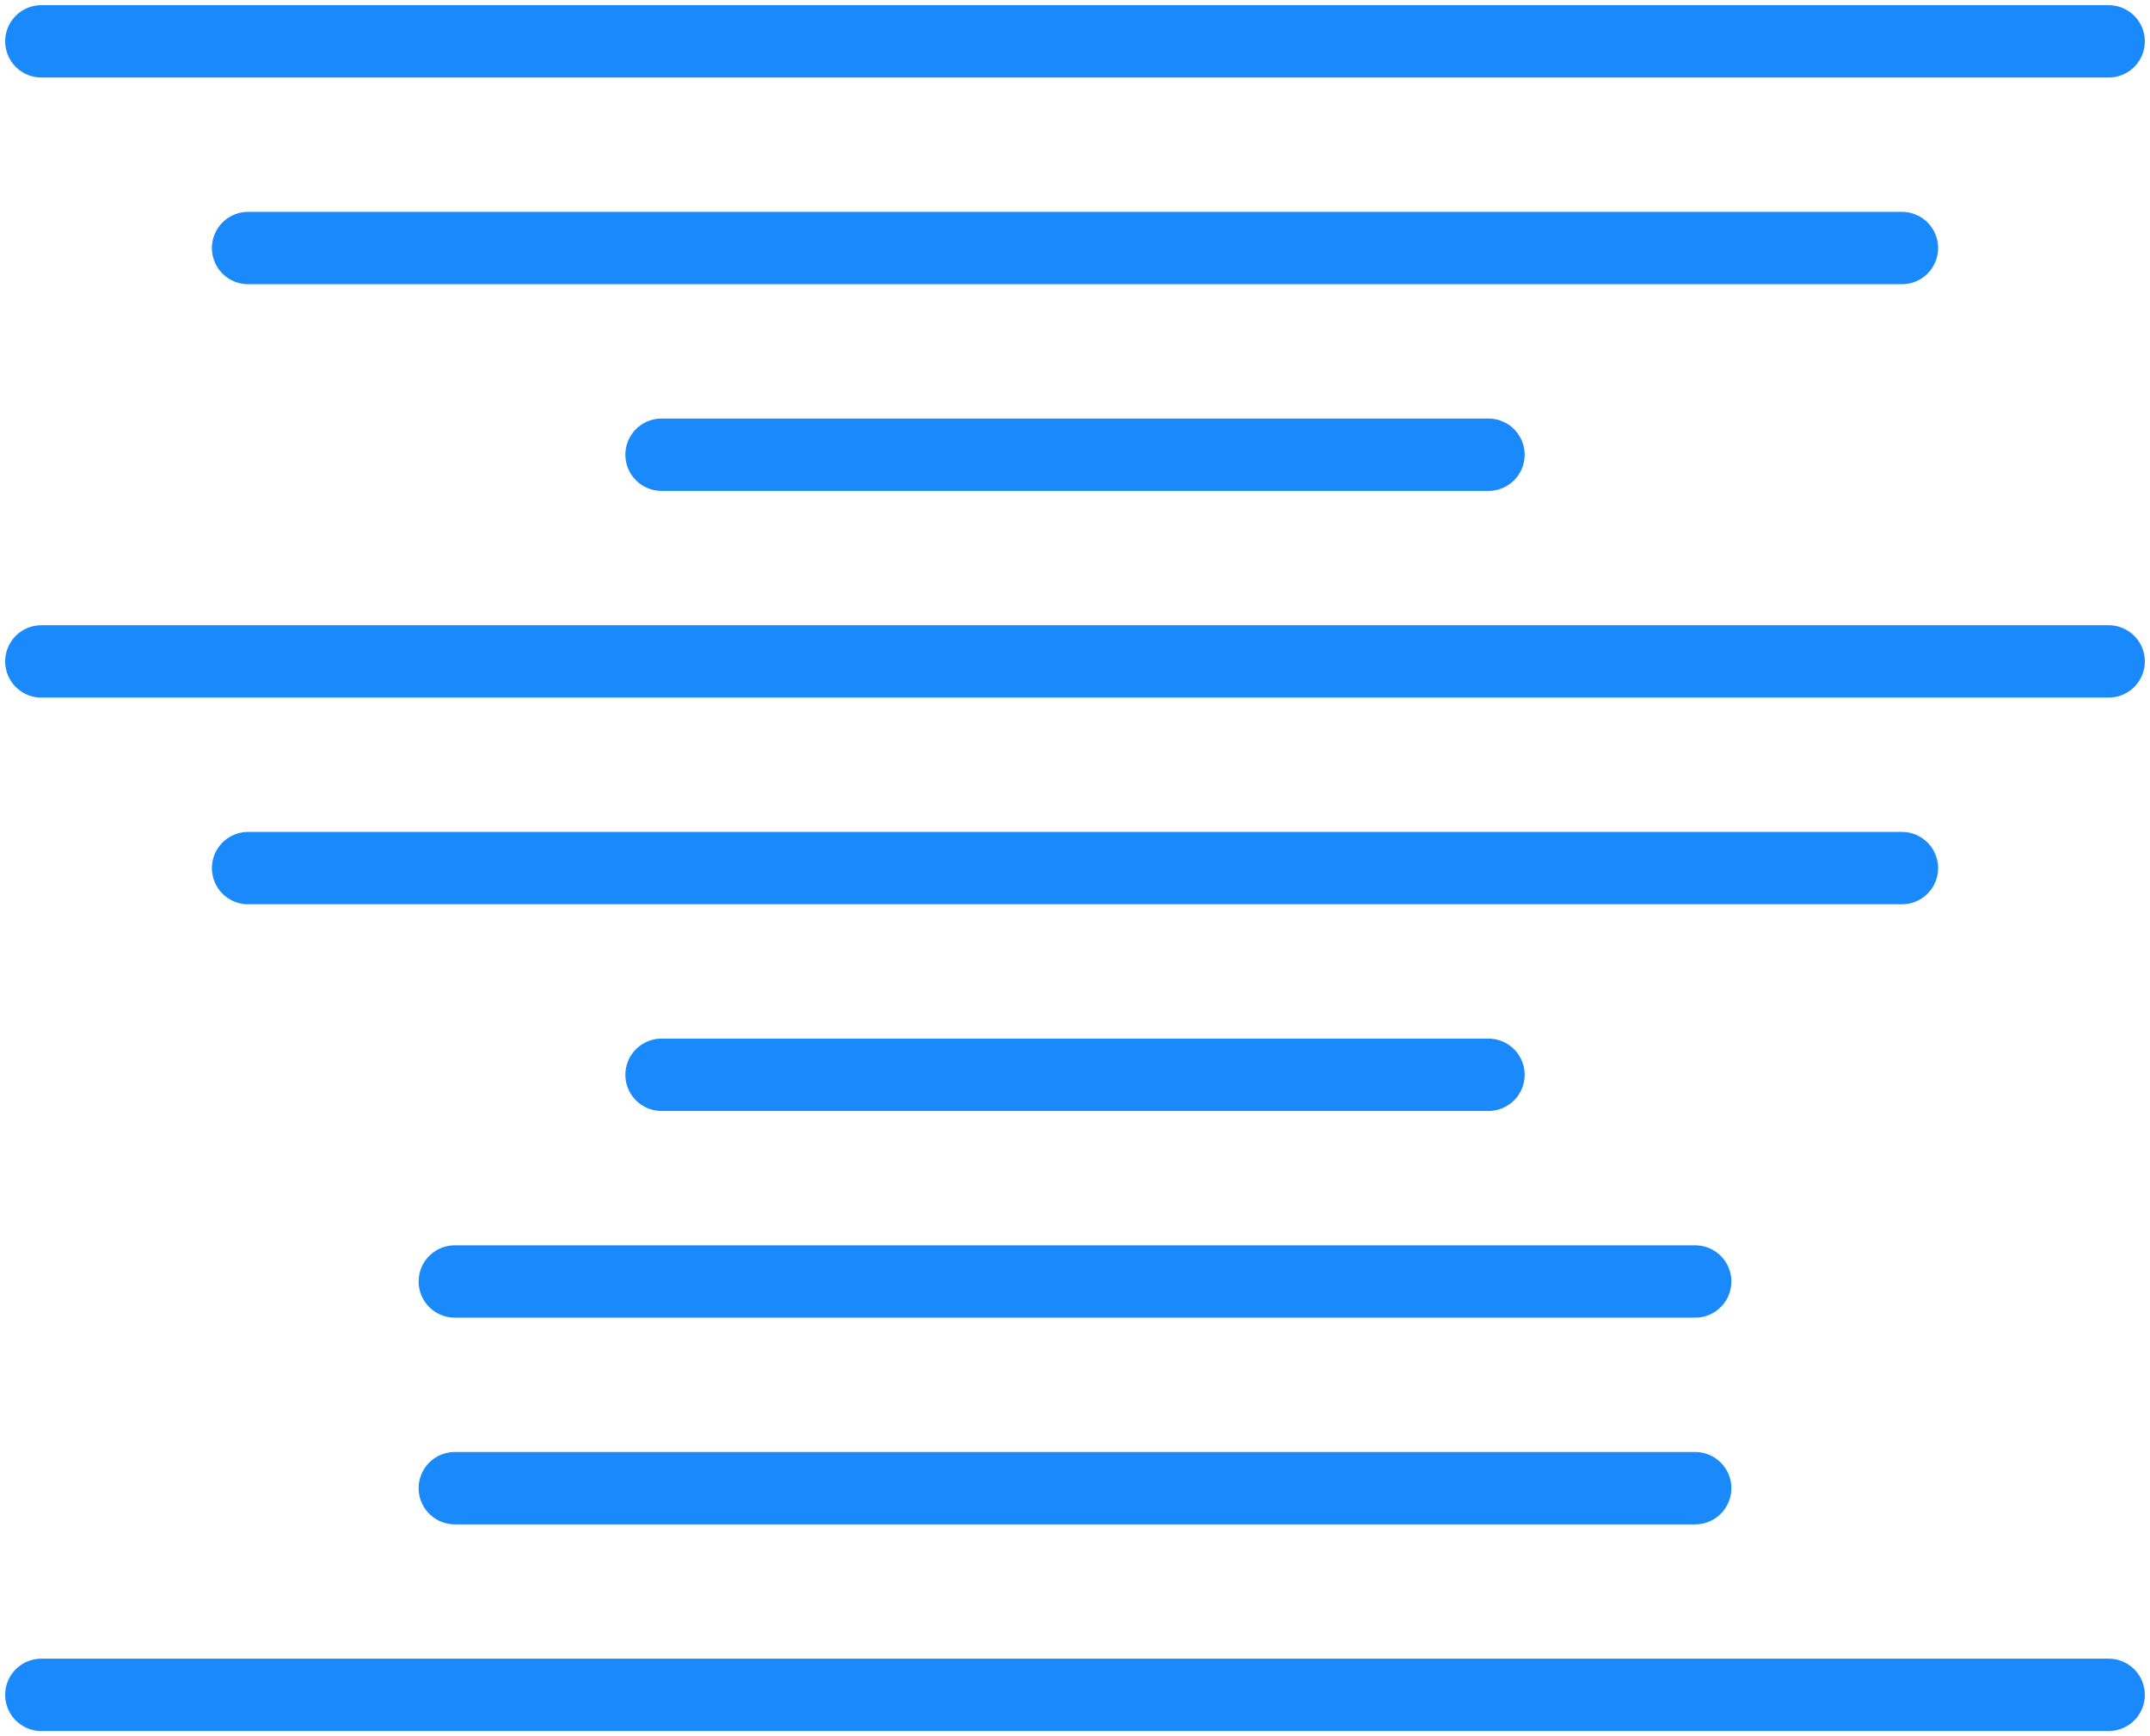 <?xml version="1.0" encoding="UTF-8"?>
<svg width="104px" height="84px" viewBox="0 0 104 84" version="1.1" xmlns="http://www.w3.org/2000/svg" xmlns:xlink="http://www.w3.org/1999/xlink">
    <!-- Generator: Sketch 46.2 (44496) - http://www.bohemiancoding.com/sketch -->
    <title>layouts-38</title>
    <desc>Created with Sketch.</desc>
    <defs></defs>
    <g id="ALL" stroke="none" stroke-width="1" fill="none" fill-rule="evenodd" stroke-linecap="round" stroke-linejoin="round">
        <g id="Primary" transform="translate(-3697, -23866)" stroke="#1989FB" stroke-width="3.5" fill="#DBECFF">
            <g id="Group-15" transform="translate(200, 200)">
                <g id="layouts-38" transform="translate(3499, 23667)">
                    <path d="M0,1 L100,1" id="Layer-1"></path>
                    <path d="M0,81 L100,81" id="Layer-2"></path>
                    <path d="M20,71 L80,71" id="Layer-3"></path>
                    <path d="M20,61 L80,61" id="Layer-4"></path>
                    <path d="M30,51 L70,51" id="Layer-5"></path>
                    <path d="M10,41 L90,41" id="Layer-6"></path>
                    <path d="M0,31 L100,31" id="Layer-7"></path>
                    <path d="M30,21 L70,21" id="Layer-8"></path>
                    <path d="M10,11 L90,11" id="Layer-9"></path>
                </g>
            </g>
        </g>
    </g>
</svg>